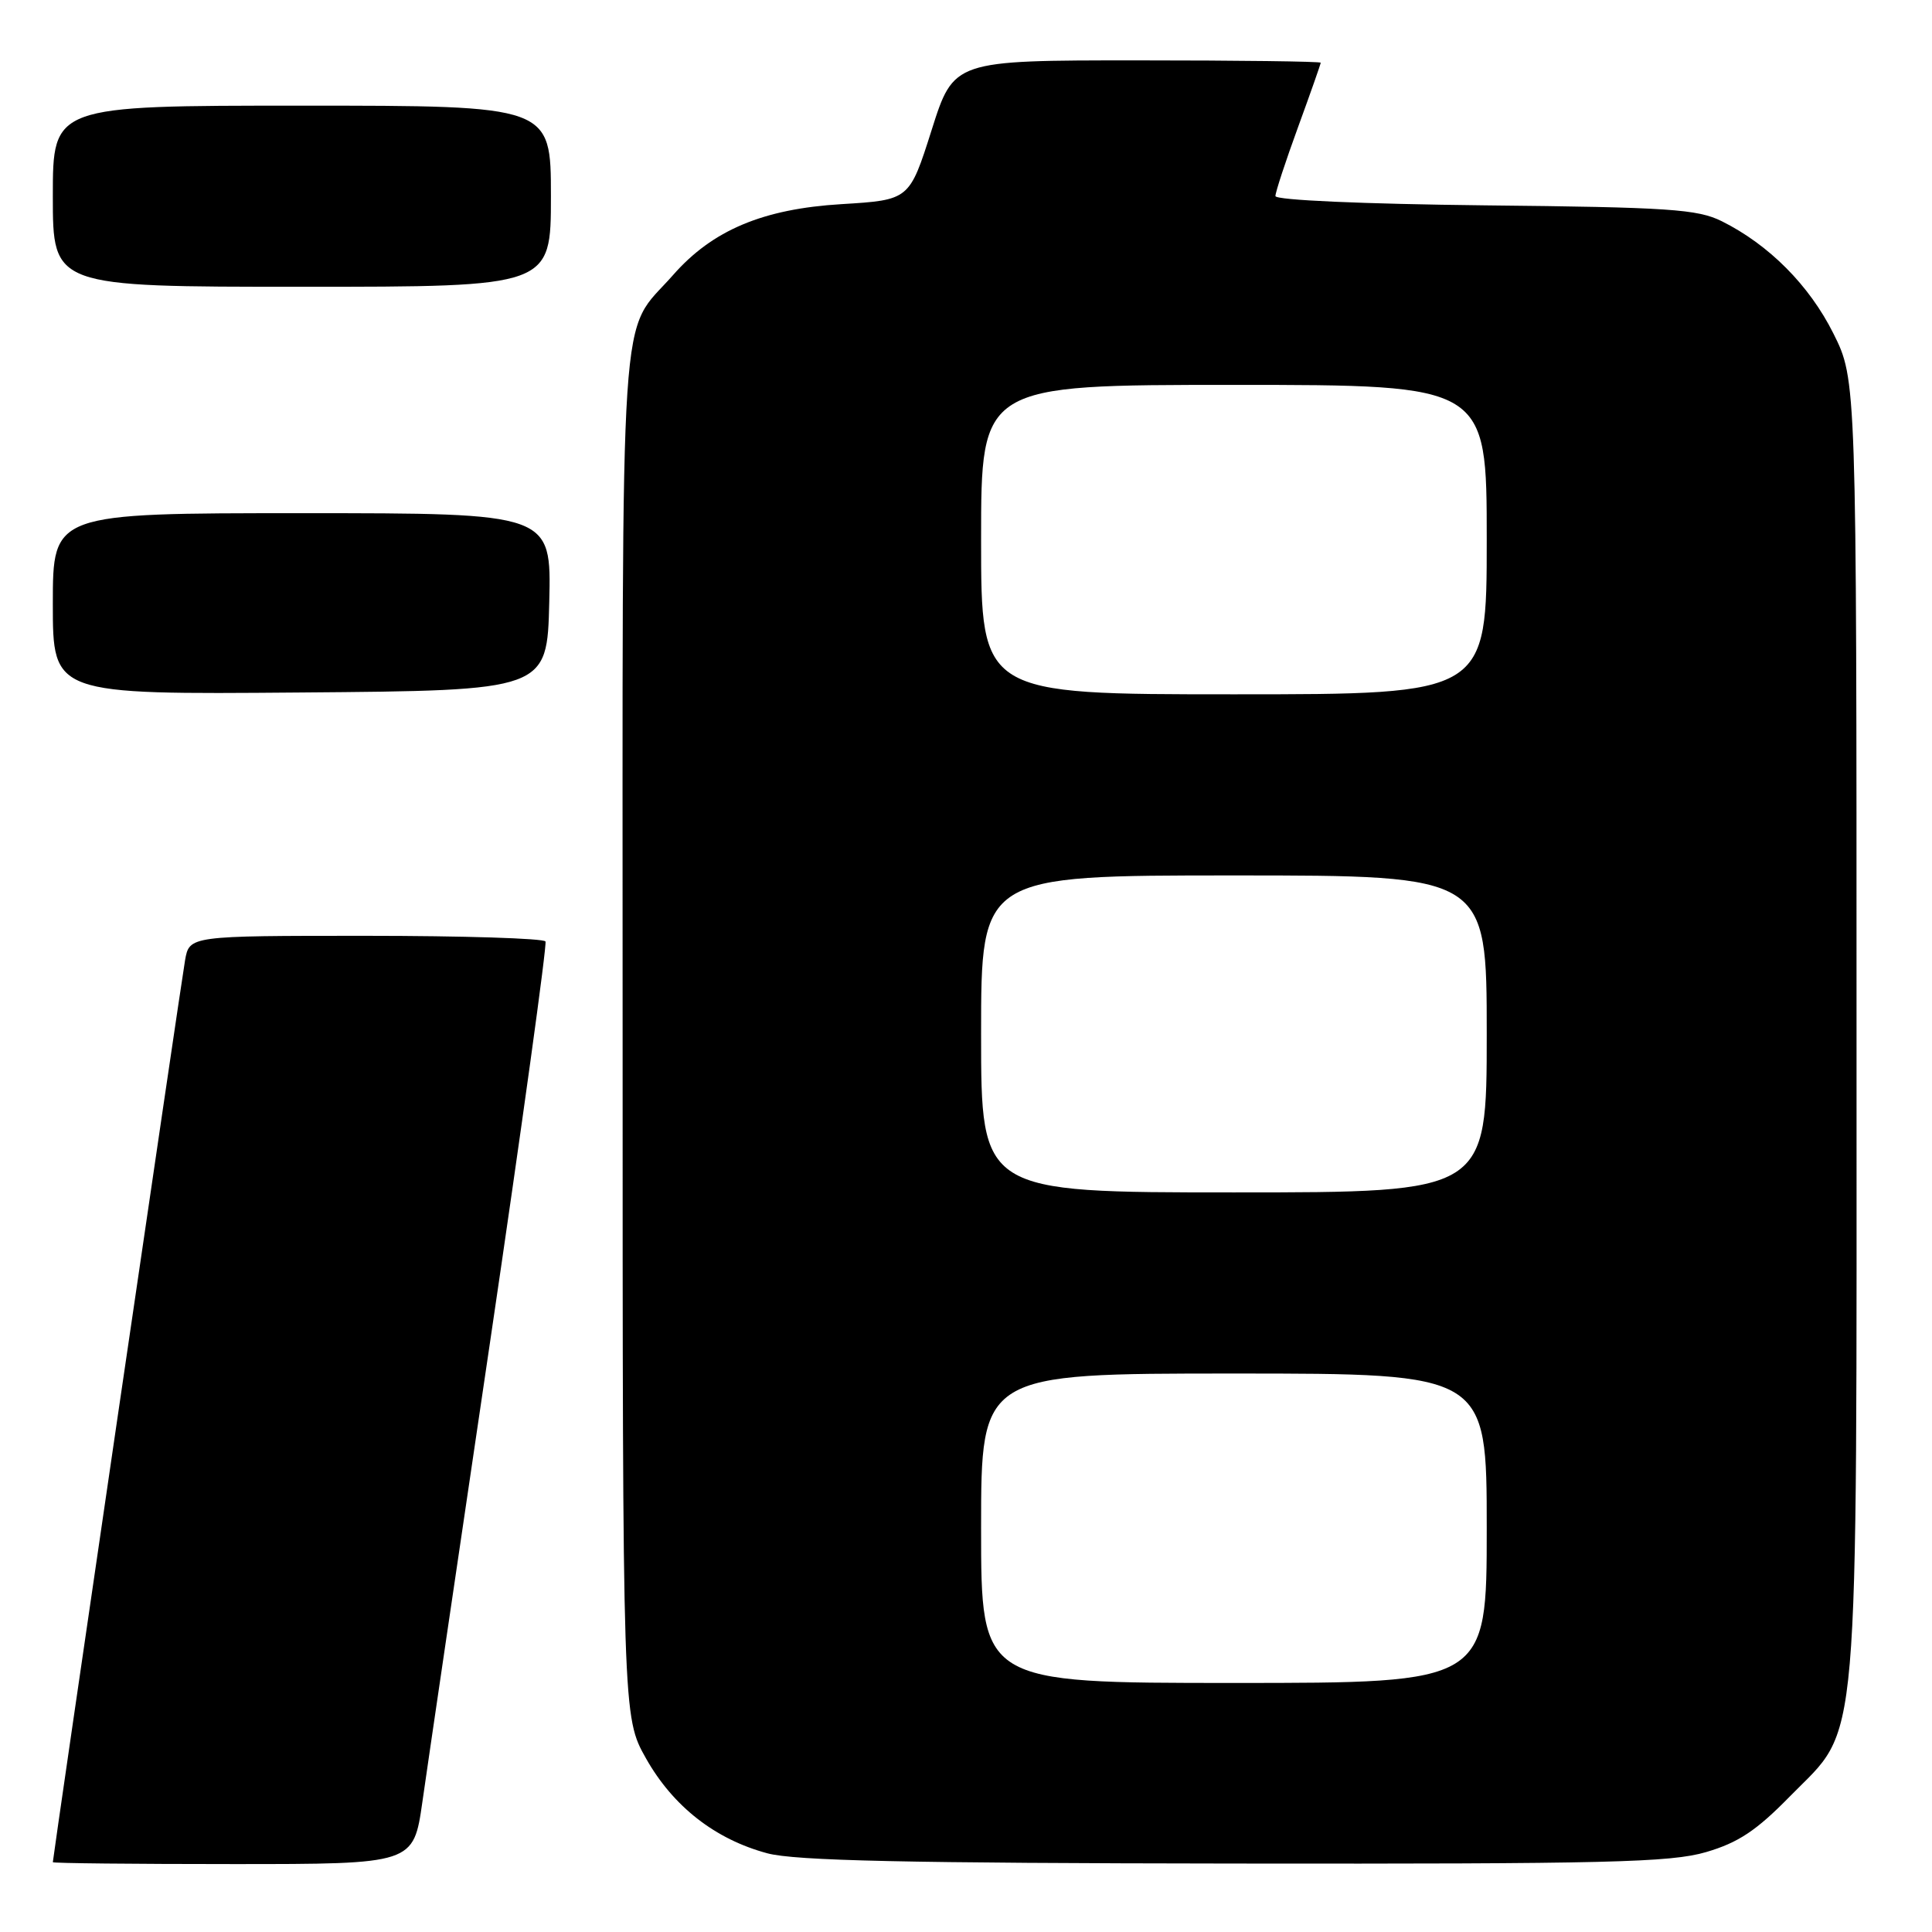 <?xml version="1.0" encoding="UTF-8" standalone="no"?>
<!DOCTYPE svg PUBLIC "-//W3C//DTD SVG 1.1//EN" "http://www.w3.org/Graphics/SVG/1.1/DTD/svg11.dtd" >
<svg xmlns="http://www.w3.org/2000/svg" xmlns:xlink="http://www.w3.org/1999/xlink" version="1.1" viewBox="0 0 256 256">
 <g >
 <path fill="currentColor"
d=" M 55.97 238.75 C 56.61 234.21 60.64 206.88 64.91 178.00 C 69.18 149.12 72.49 125.16 72.28 124.75 C 72.06 124.34 61.35 124.00 48.49 124.00 C 25.09 124.00 25.09 124.00 24.52 127.25 C 24.00 130.20 7.00 246.17 7.00 246.75 C 7.00 246.89 17.75 247.00 30.90 247.00 C 54.79 247.00 54.79 247.00 55.97 238.75 Z  M 226.07 245.41 C 230.33 244.16 232.73 242.57 237.18 238.02 C 246.54 228.46 246.00 234.68 246.00 135.98 C 246.00 50.32 246.00 50.32 242.93 44.18 C 239.74 37.80 234.40 32.43 228.14 29.31 C 224.94 27.72 221.17 27.46 196.75 27.21 C 180.59 27.03 169.00 26.52 169.00 25.98 C 169.00 25.47 170.35 21.36 172.00 16.84 C 173.65 12.32 175.00 8.48 175.00 8.31 C 175.00 8.14 164.06 8.00 150.69 8.00 C 126.37 8.00 126.37 8.00 123.44 17.25 C 120.50 26.50 120.50 26.50 111.50 27.05 C 101.09 27.68 94.40 30.50 89.18 36.45 C 81.95 44.68 82.50 36.41 82.50 137.00 C 82.50 227.50 82.50 227.50 85.60 233.00 C 89.19 239.36 94.75 243.71 101.67 245.57 C 105.35 246.56 120.12 246.88 163.57 246.93 C 212.95 246.99 221.37 246.79 226.07 245.41 Z  M 72.78 79.75 C 73.06 68.00 73.06 68.00 40.03 68.00 C 7.00 68.00 7.00 68.00 7.00 80.01 C 7.00 92.03 7.00 92.03 39.75 91.76 C 72.50 91.50 72.50 91.50 72.78 79.75 Z  M 73.00 26.00 C 73.00 14.00 73.00 14.00 40.00 14.00 C 7.00 14.00 7.00 14.00 7.00 26.00 C 7.00 38.00 7.00 38.00 40.00 38.00 C 73.00 38.00 73.00 38.00 73.00 26.00 Z  M 130.00 202.50 C 130.00 182.00 130.00 182.00 163.50 182.00 C 197.00 182.00 197.00 182.00 197.00 202.50 C 197.00 223.00 197.00 223.00 163.50 223.00 C 130.00 223.00 130.00 223.00 130.00 202.50 Z  M 130.00 137.00 C 130.00 116.00 130.00 116.00 163.50 116.00 C 197.00 116.00 197.00 116.00 197.00 137.00 C 197.00 158.00 197.00 158.00 163.50 158.00 C 130.00 158.00 130.00 158.00 130.00 137.00 Z  M 130.00 71.50 C 130.00 51.00 130.00 51.00 163.50 51.00 C 197.00 51.00 197.00 51.00 197.00 71.50 C 197.00 92.00 197.00 92.00 163.50 92.00 C 130.00 92.00 130.00 92.00 130.00 71.50 Z "/>
</g>
</svg>